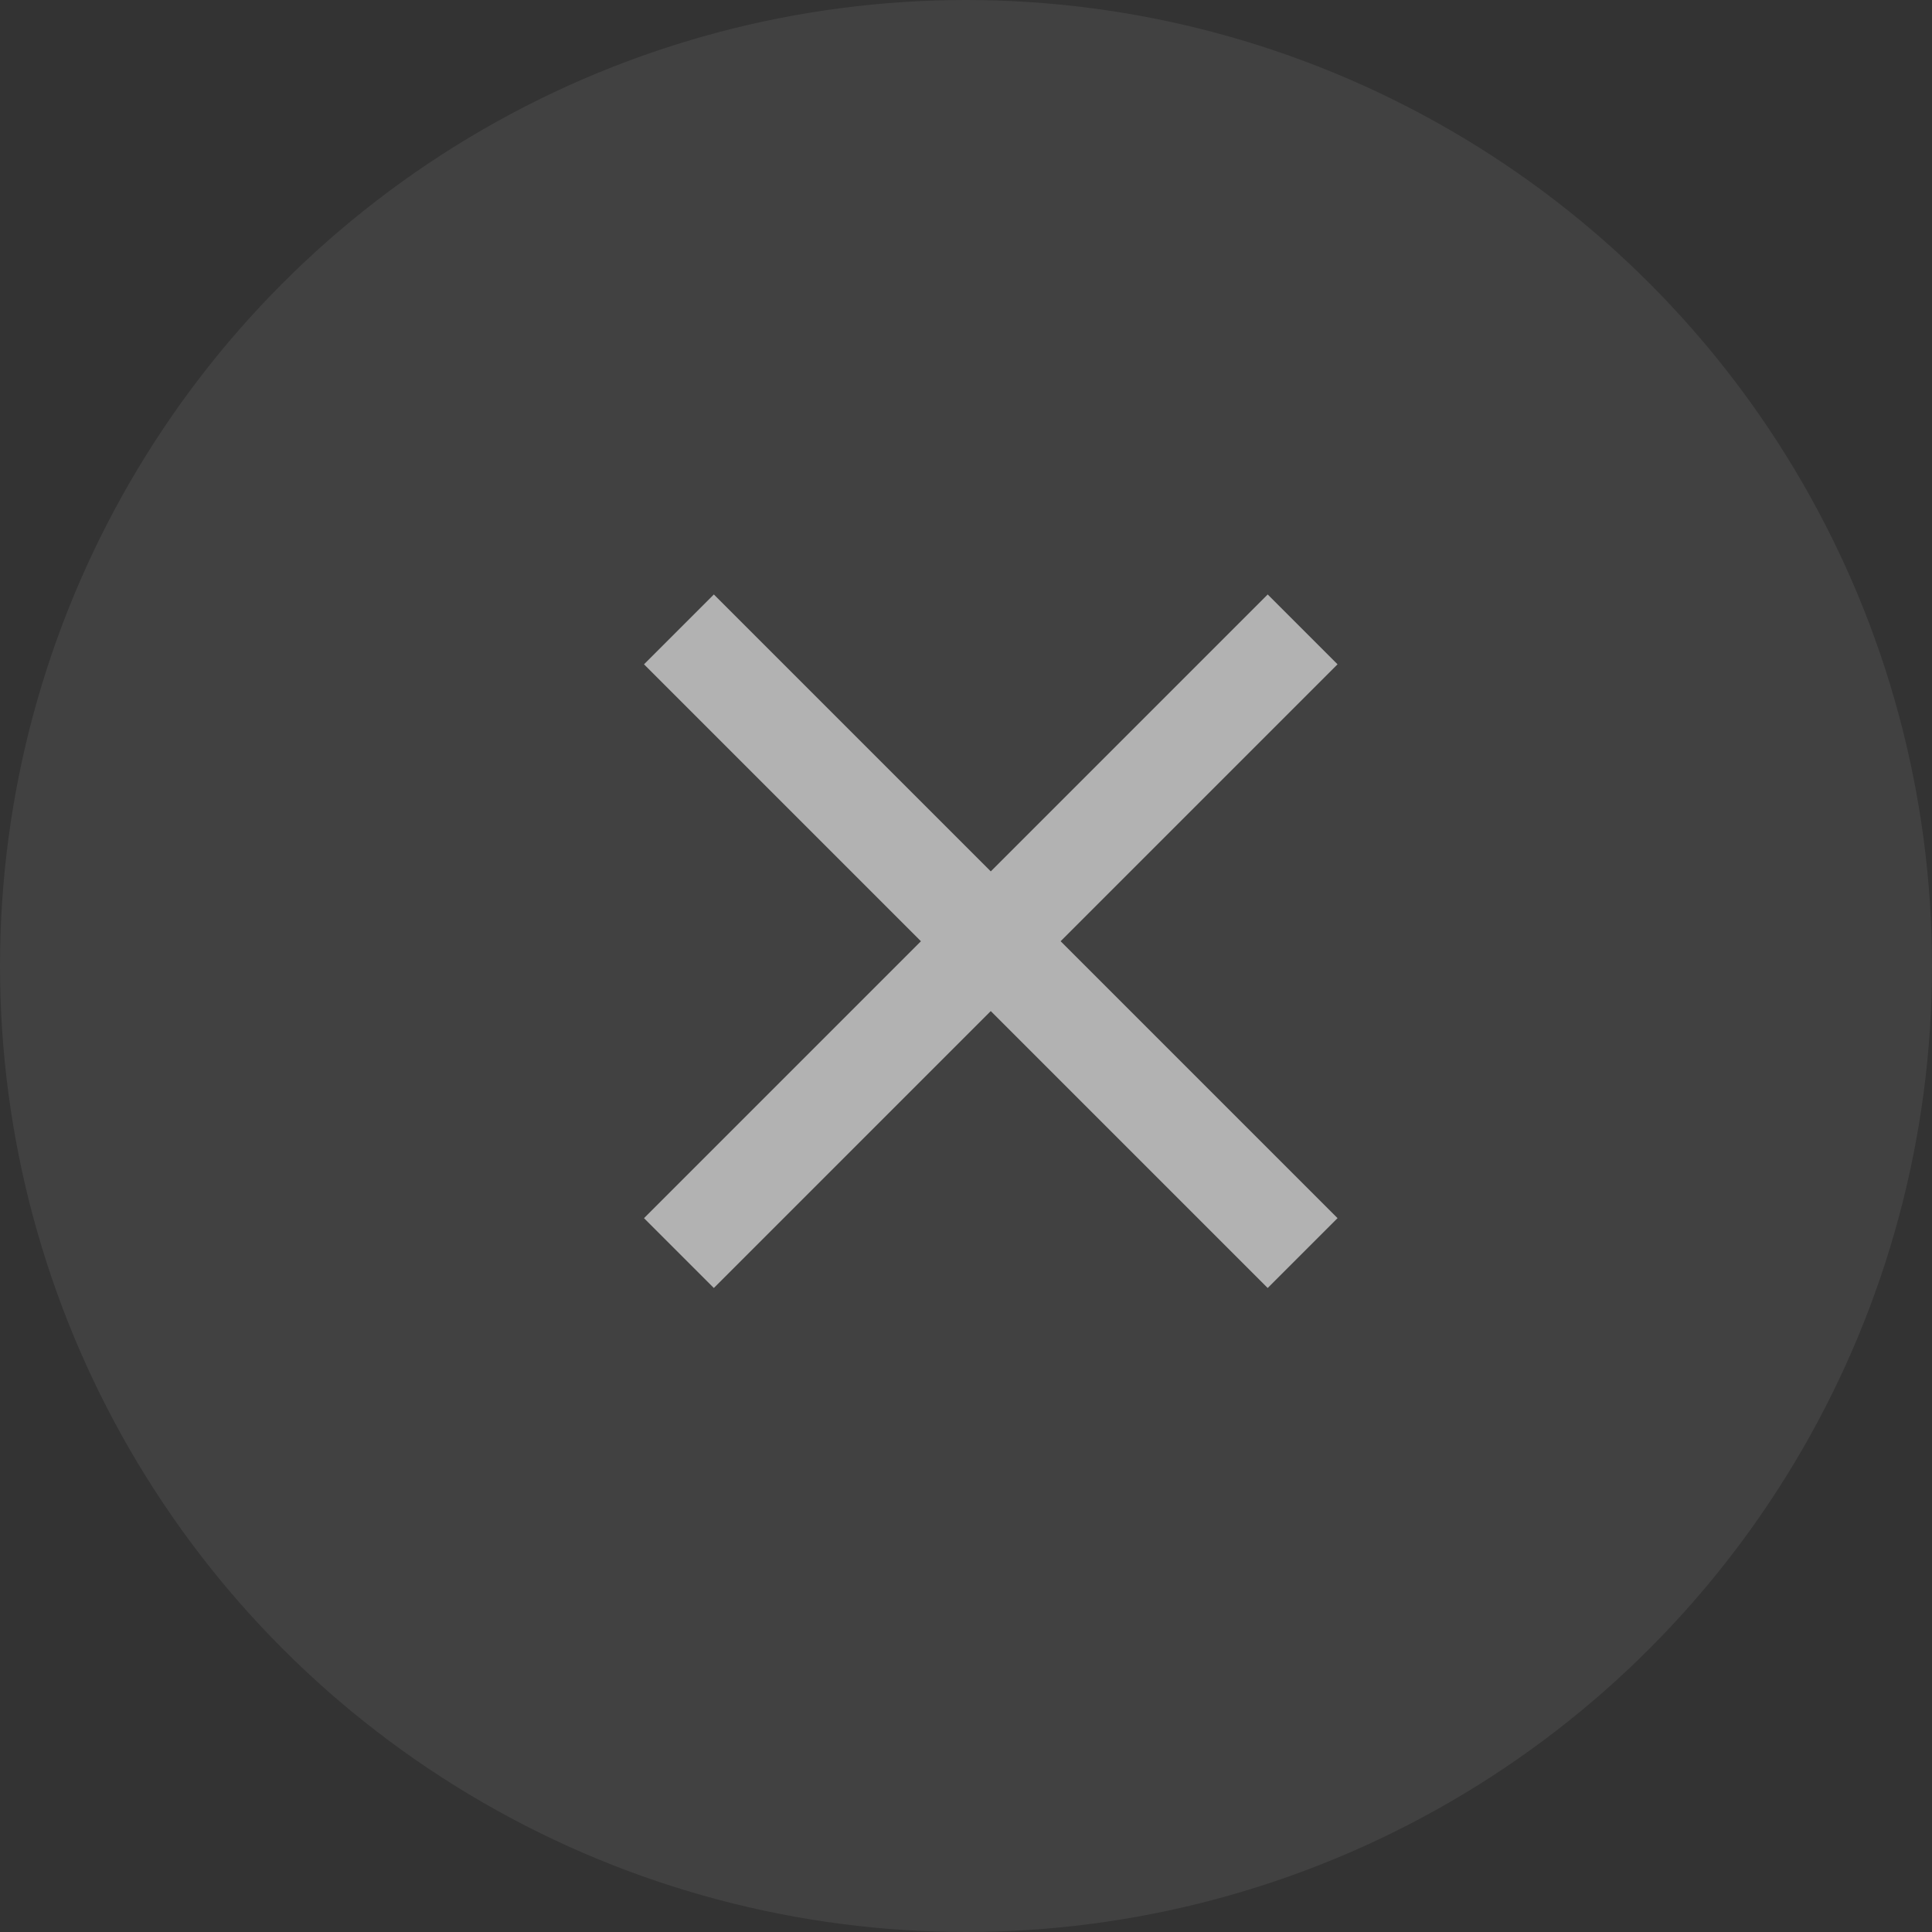 <svg xmlns="http://www.w3.org/2000/svg" width="39" height="39" viewBox="0 0 39 39">
  <rect x="0" y="0" width="39" height="39" fill="#333333" stroke="none"/>
  <g id="CancelarIcon" transform="translate(-232 -476)">
    <circle id="Ellipse_10" data-name="Ellipse 10" cx="19.5" cy="19.5" r="19.5" transform="translate(232 476)" fill="#fff" opacity="0.07"/>
    <path id="CancelarIcon-2" data-name="CancelarIcon" d="M19,6.41,17.59,5,12,10.59,6.41,5,5,6.41,10.59,12,5,17.59,6.41,19,12,13.41,17.59,19,19,17.59,13.41,12Z" transform="translate(240 483)" fill="#fff" opacity="0.59"/>
  </g>
</svg>
